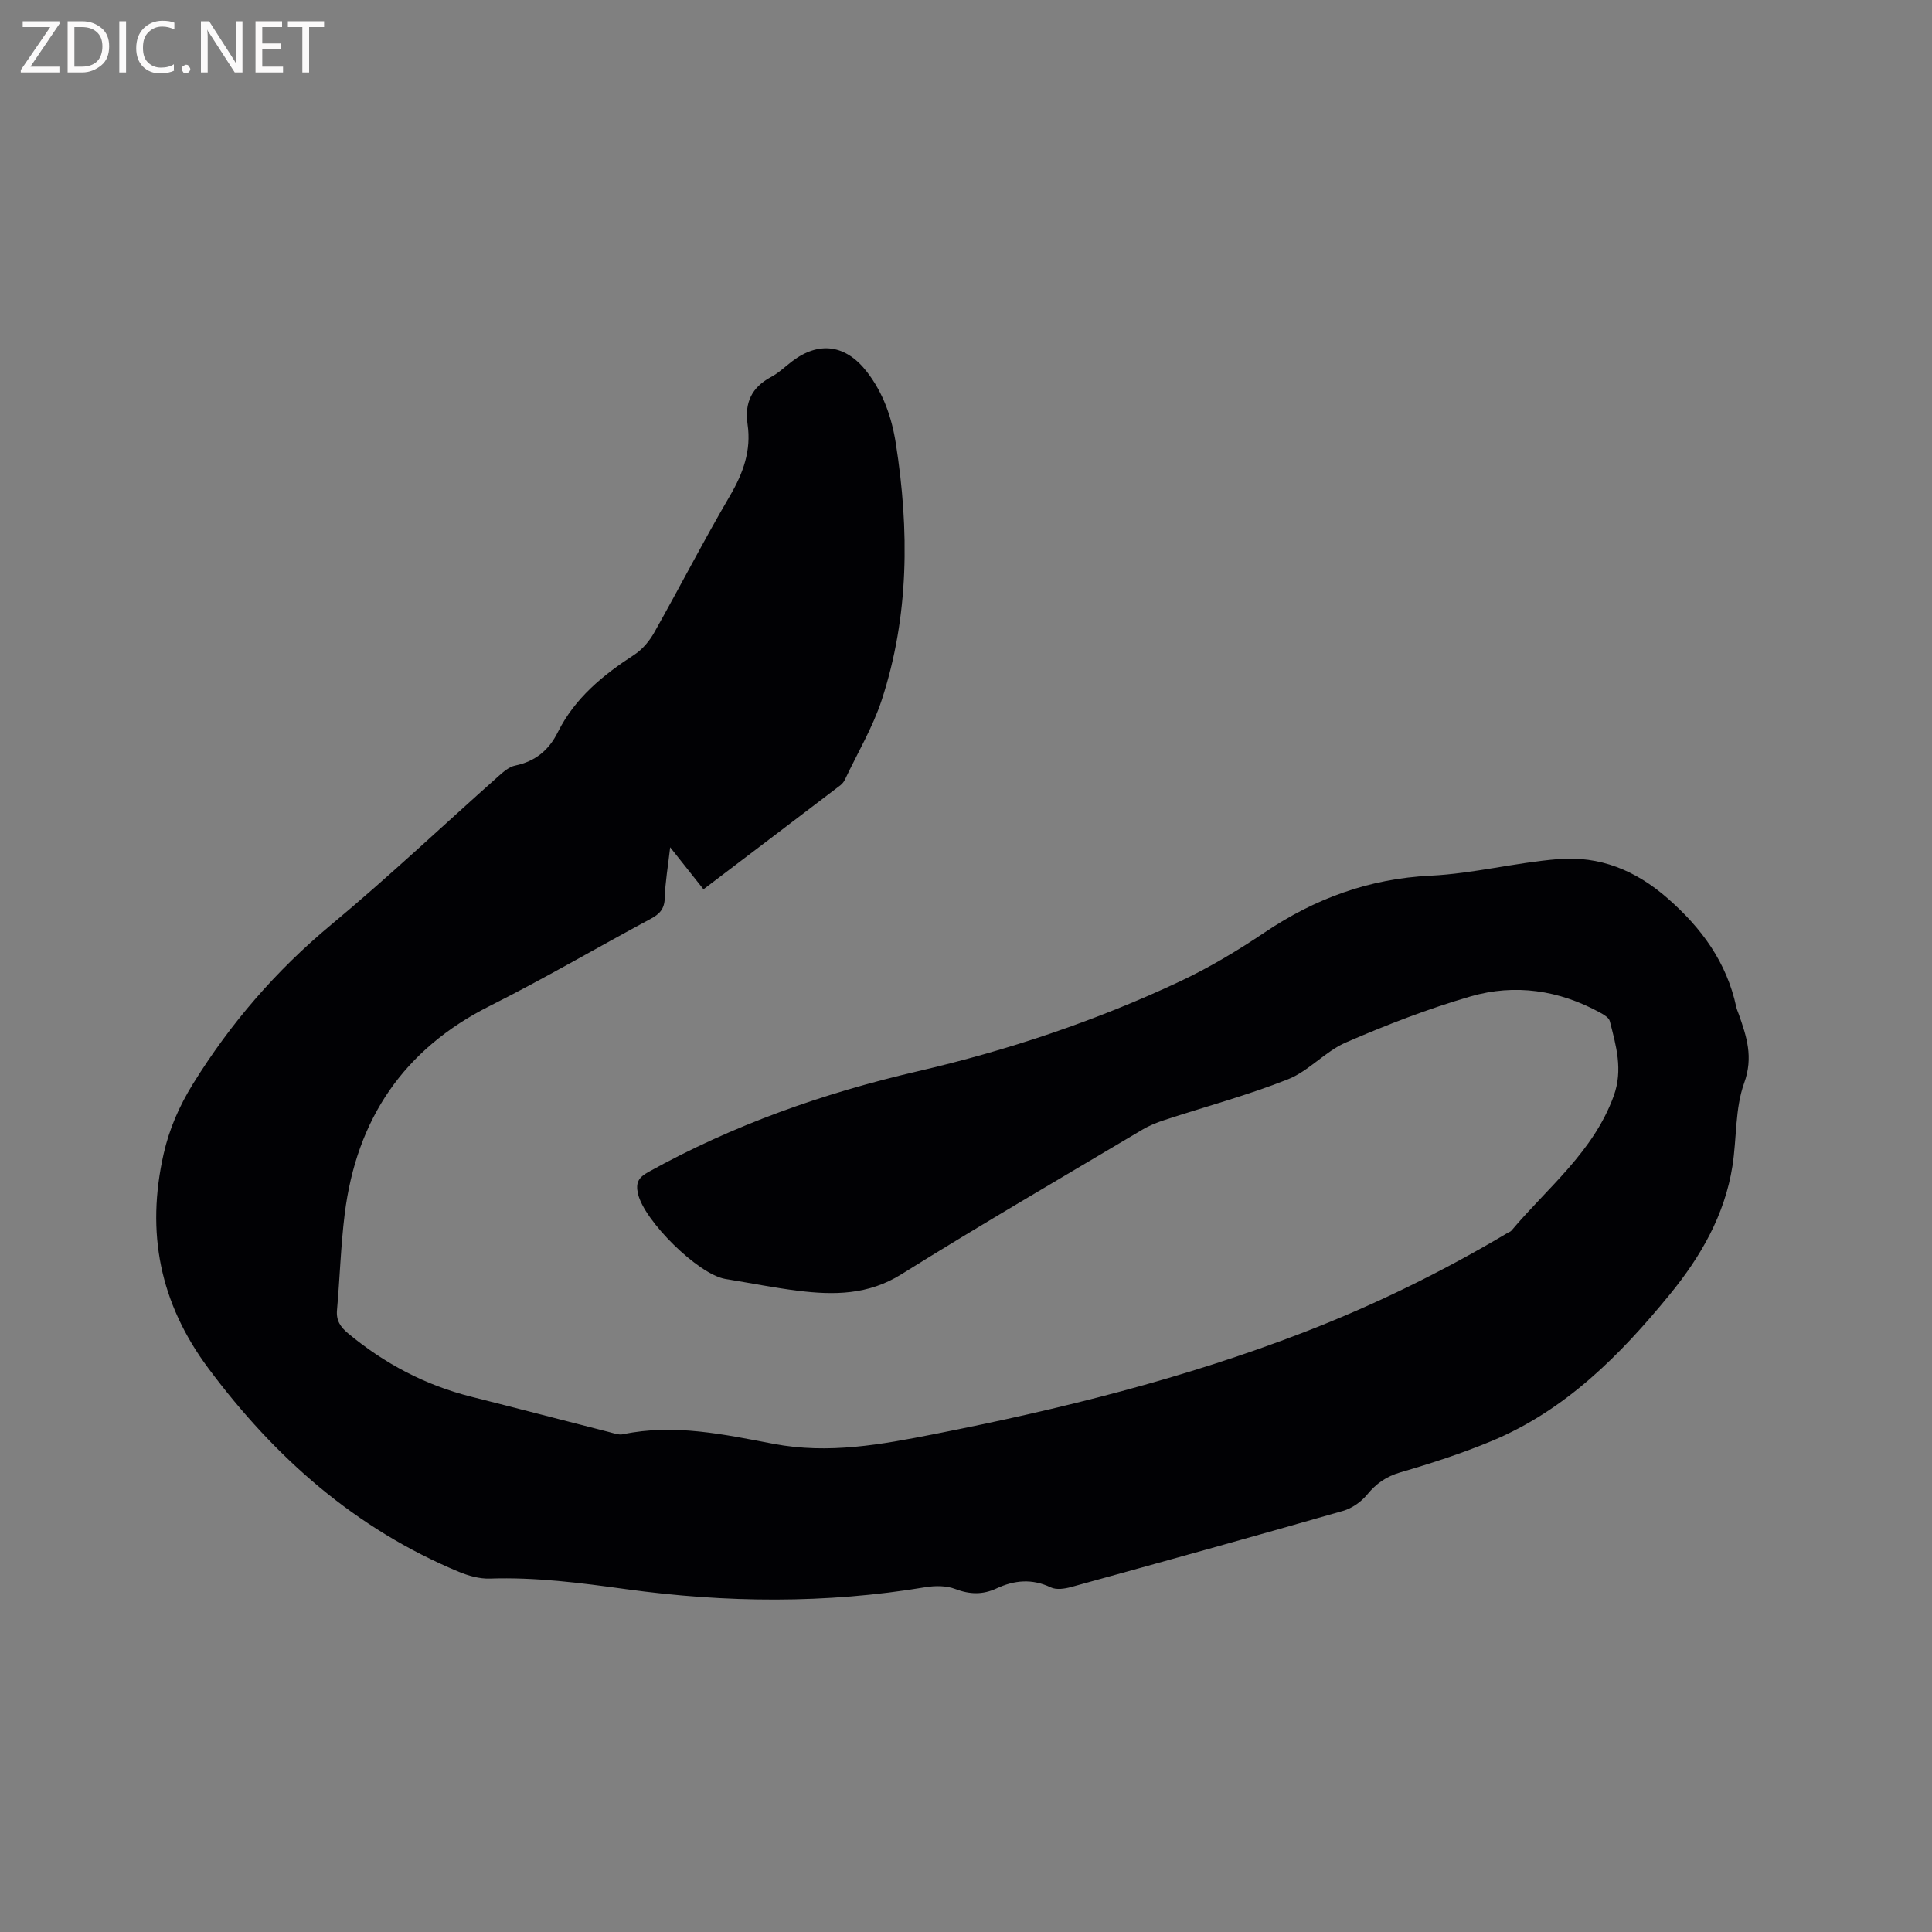 <svg enable-background="new 0 0 400 400" viewBox="0 0 400 400" xmlns="http://www.w3.org/2000/svg"><rect x="0" y="0" width="400" height="400" fill="#808080" stroke="none"/><path d="m145.65 184.12c-2.28-2.88-4.31-5.44-6.9-8.7-.45 3.99-1.03 7.24-1.12 10.51-.06 2.27-1.07 3.32-2.92 4.31-11.11 5.96-21.99 12.35-33.25 18-17.93 8.99-27.64 23.49-30.09 43.08-.82 6.61-1.01 13.29-1.6 19.93-.19 2.17.72 3.5 2.31 4.82 7.54 6.27 15.97 10.71 25.49 13.11 9.55 2.4 19.07 4.9 28.61 7.33.91.23 1.93.62 2.79.44 10.58-2.23 20.96.04 31.18 1.98 11.43 2.17 22.32.15 33.32-2.02 26-5.12 51.67-11.49 76.45-21.06 14.65-5.66 28.71-12.55 42.2-20.58.27-.16.62-.26.81-.49 7.52-8.93 16.98-16.32 21.17-27.87 1.97-5.44.49-10.41-.81-15.5-.18-.73-1.25-1.35-2.04-1.78-8.47-4.64-17.59-5.99-26.76-3.34-8.8 2.55-17.42 5.89-25.84 9.54-4.29 1.86-7.66 5.9-11.98 7.62-8.33 3.31-17.05 5.64-25.58 8.44-1.59.52-3.19 1.16-4.62 2.02-16.66 9.91-33.43 19.66-49.87 29.93-6.87 4.29-13.96 4.31-21.37 3.4-4.82-.6-9.61-1.55-14.41-2.34-.21-.03-.42-.06-.63-.1-5.67-.96-16.88-12.09-18.11-17.68-.5-2.28.12-3.33 2.13-4.45 17.54-9.75 36.24-16.34 55.73-20.86 18.73-4.34 36.89-10.43 54.29-18.59 6.11-2.87 11.98-6.39 17.59-10.16 10.45-7.03 21.63-11.14 34.36-11.76 8.84-.43 17.59-2.71 26.43-3.43 8.55-.7 15.98 2.28 22.62 8.09 7.09 6.2 12.26 13.27 14.25 22.54.11.51.34 1 .52 1.5 1.62 4.62 3.05 8.85 1.12 14.2-1.93 5.34-1.53 11.49-2.44 17.24-1.6 10.13-6.56 18.73-12.94 26.53-10.28 12.58-21.6 24.01-36.93 30.39-6.14 2.55-12.51 4.62-18.9 6.48-2.93.86-4.97 2.3-6.86 4.6-1.23 1.5-3.13 2.84-4.99 3.37-18.72 5.37-37.49 10.58-56.27 15.76-1.34.37-3.09.63-4.24.08-3.87-1.85-7.55-1.5-11.24.22-2.86 1.33-5.55 1.25-8.54.11-1.83-.7-4.15-.7-6.14-.37-20.68 3.45-41.38 3.25-62.08.4-9.35-1.29-18.67-2.5-28.15-2.18-2.11.07-4.38-.57-6.37-1.39-21.43-8.92-38.08-23.61-51.87-42.12-10.11-13.57-12.95-28.18-9.28-44.42 1.18-5.22 3.23-9.89 6.07-14.49 7.77-12.55 17.19-23.45 28.57-32.92 11.9-9.89 23.16-20.55 34.73-30.83 1-.89 2.18-1.91 3.42-2.16 4.15-.86 6.97-3.18 8.82-6.91 3.52-7.07 9.36-11.83 15.84-16.04 1.68-1.09 3.14-2.85 4.13-4.61 5.3-9.41 10.24-19.03 15.7-28.35 2.73-4.66 4.4-9.36 3.62-14.71-.66-4.51.85-7.7 4.9-9.85 1.57-.84 2.89-2.14 4.33-3.23 5.54-4.21 11.08-3.48 15.45 2.15 3.39 4.37 5.16 9.42 6.01 14.85 2.81 17.92 2.77 35.74-2.92 53.13-1.86 5.68-5 10.94-7.57 16.38-.22.47-.55.94-.96 1.25-9.34 7.12-18.7 14.22-28.37 21.56z" fill="#010104"/><g fill="#fbfafa"><path d="m12.4 4.8-6.1 9h6v1.2h-8v-.5l6.1-8.9h-5.7v-1.2h7.6v.4z"/><path d="m14 15v-10.6h3c1.6 0 2.9.5 4 1.4s1.6 2.2 1.6 3.8-.5 3-1.6 3.9-2.4 1.5-4 1.5zm1.4-9.4v8.2h1.6c1.3 0 2.4-.4 3.1-1.1s1.1-1.8 1.1-3.1-.4-2.3-1.2-3-1.8-1-3.1-1z"/><path d="m26.1 4.4v10.6h-1.4v-10.6z"/><path d="m36.1 14.6c-.8.4-1.8.6-2.9.6-1.5 0-2.7-.5-3.6-1.4s-1.4-2.2-1.4-3.8c0-1.7.5-3.1 1.5-4.1s2.3-1.6 3.9-1.6c1 0 1.8.1 2.5.4v1.4c-.8-.4-1.6-.6-2.5-.6-1.2 0-2.1.4-2.9 1.2s-1.1 1.8-1.1 3.2c0 1.3.3 2.3 1 3s1.6 1.1 2.7 1.1c1 0 2-.2 2.7-.7v1.3z"/><path d="m37.6 14.3c0-.2.1-.5.3-.6s.4-.3.6-.3c.3 0 .5.1.6.3s.3.4.3.6-.1.4-.3.6-.4.3-.6.3c-.3 0-.5-.1-.6-.3s-.3-.4-.3-.6z"/><path d="m50.2 15h-1.6l-5.3-8.2c-.2-.2-.3-.5-.4-.7 0 .2.1.7.1 1.5v7.4h-1.4v-10.6h1.7l5.2 8.1c.2.4.4.6.4.7 0-.3-.1-.8-.1-1.5v-7.3h1.4z"/><path d="m58.6 15h-5.7v-10.6h5.5v1.2h-4.1v3.4h3.8v1.2h-3.8v3.6h4.3z"/><path d="m67.1 5.6h-3.1v9.4h-1.4v-9.4h-3v-1.2h7.5z"/></g></svg>